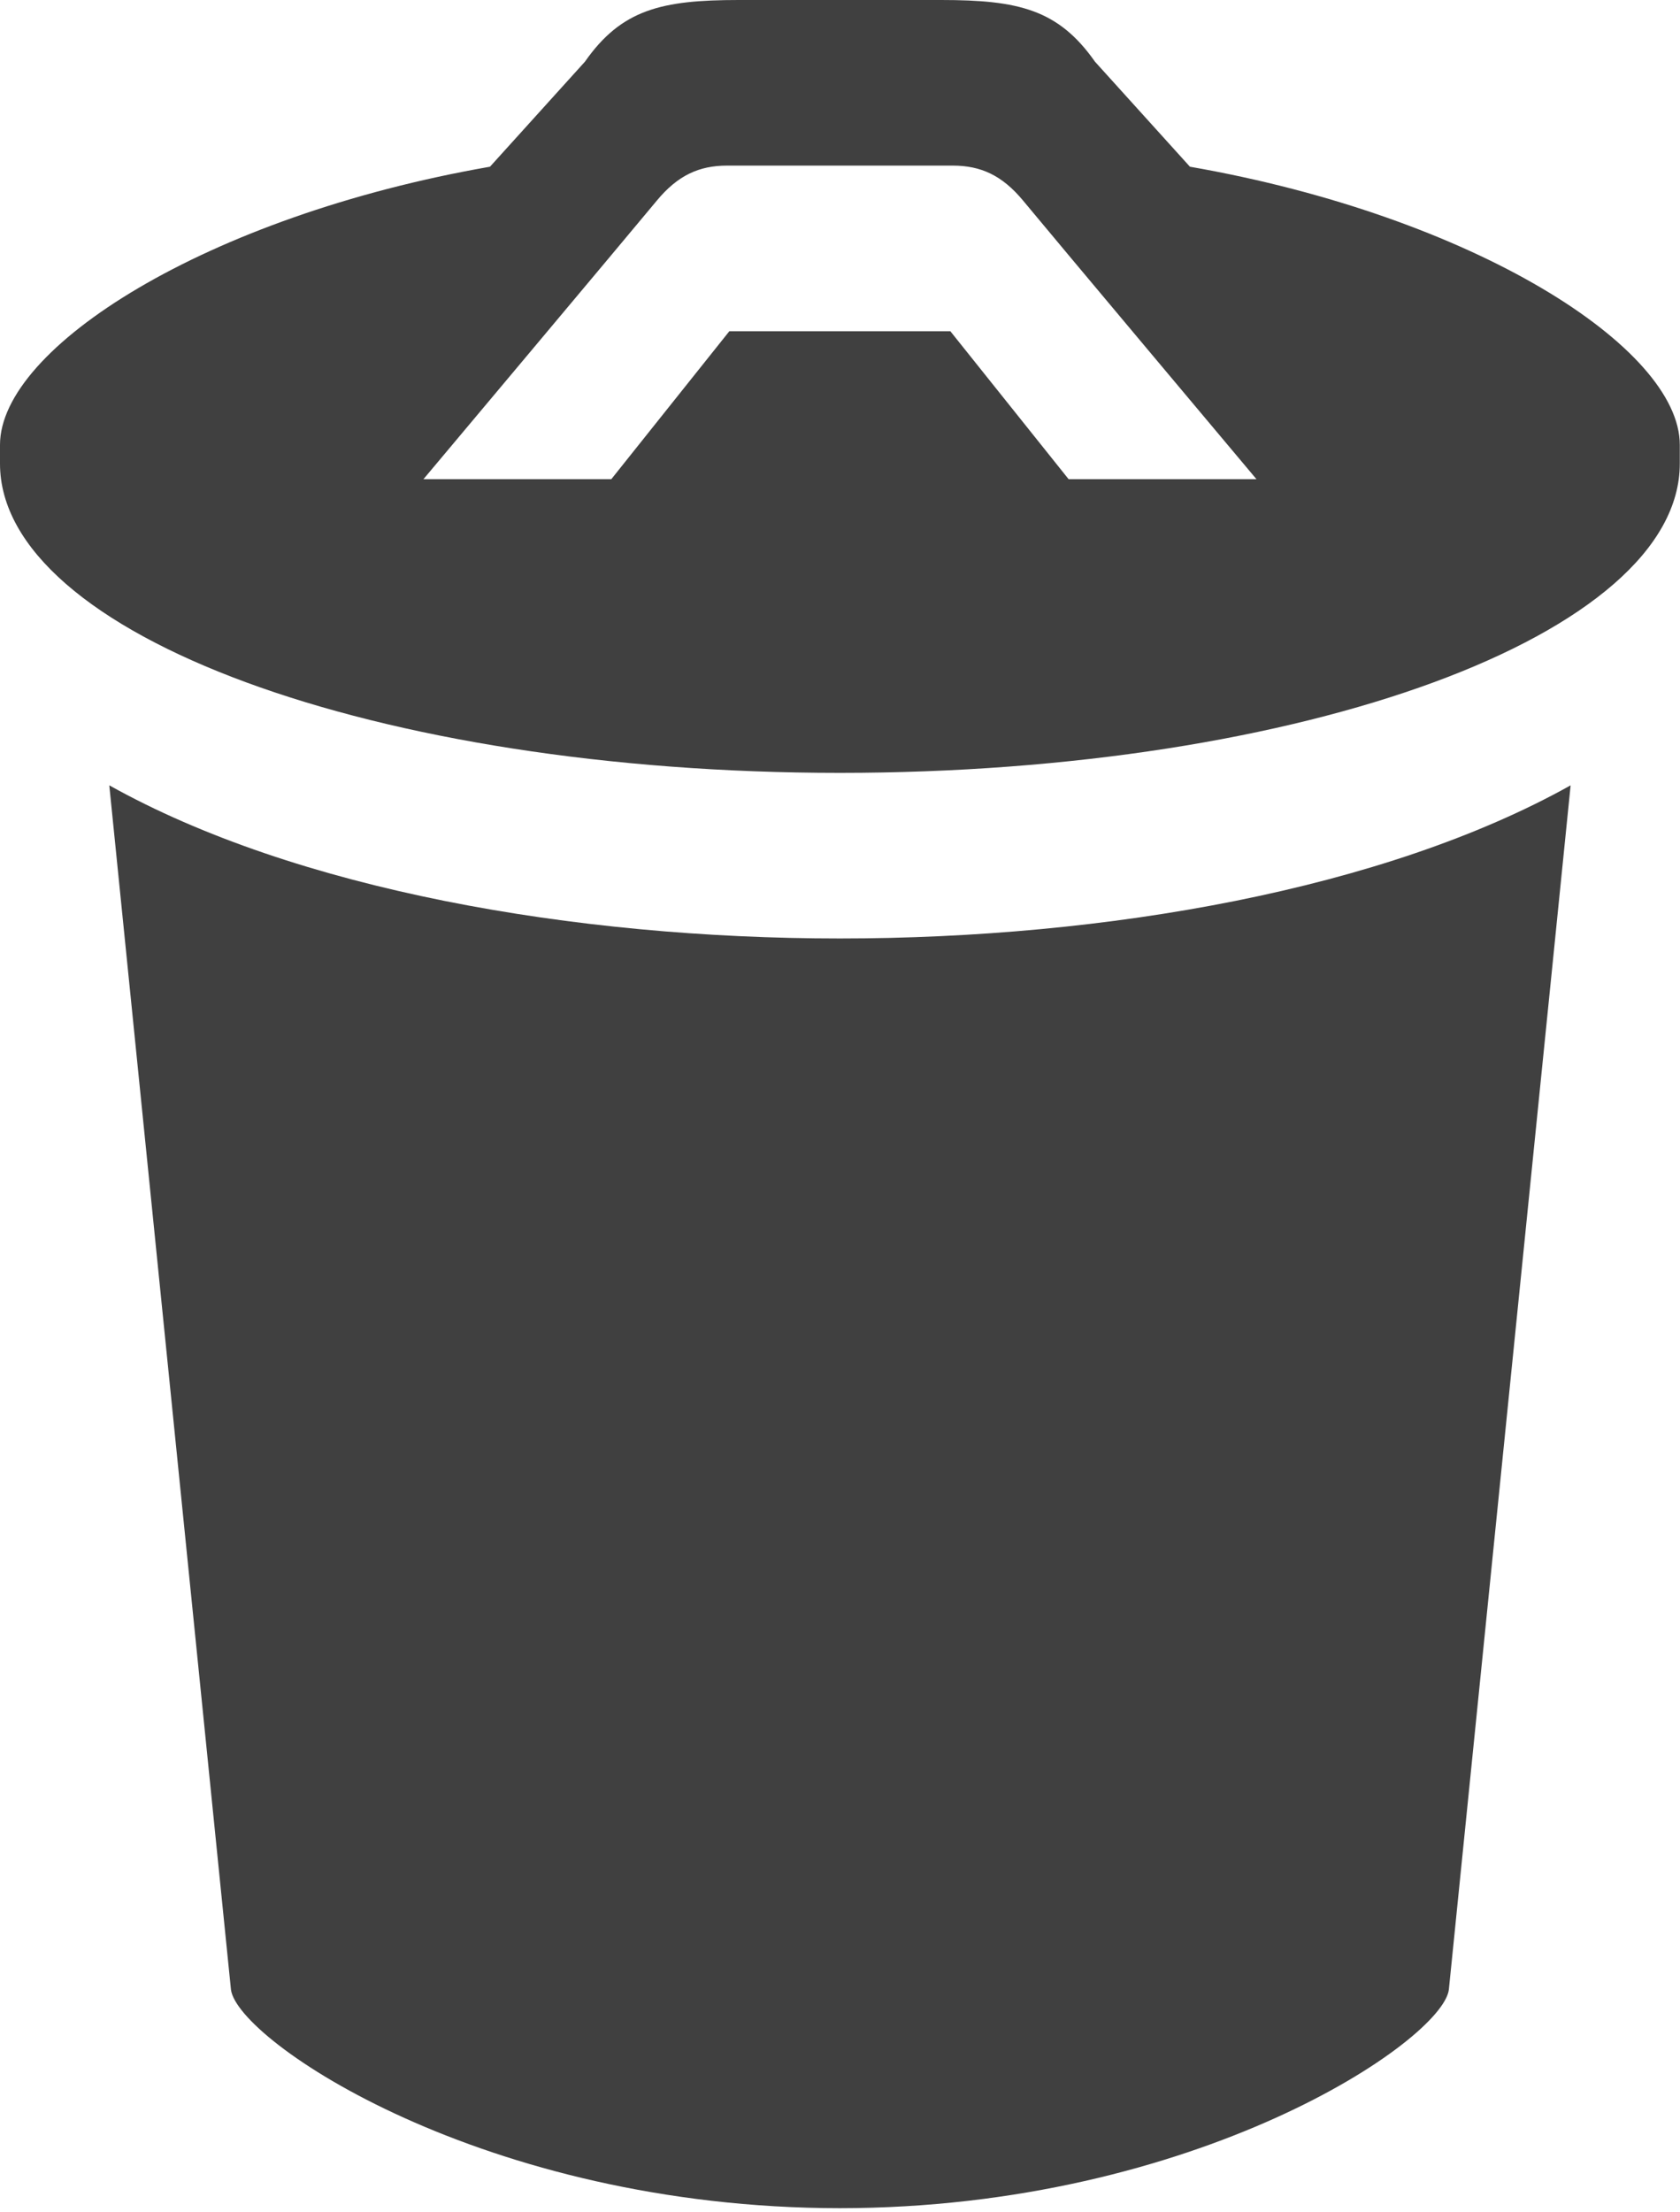 <svg width="117" height="154" viewBox="0 0 117 154" fill="none" xmlns="http://www.w3.org/2000/svg">
<path d="M7.611 54.682L16.085 138.54C16.554 142.084 33.685 153.738 58.489 153.753C83.309 153.738 100.44 142.084 100.902 138.54L109.383 54.682C96.423 61.924 77.052 65.345 58.489 65.345C39.942 65.345 20.564 61.924 7.611 54.682ZM82.87 11.608L76.259 4.297C73.704 0.661 70.934 0 65.539 0H51.447C46.06 0 43.282 0.661 40.735 4.297L34.124 11.608C14.345 15.06 0 24.216 0 30.974V32.281C0 44.173 26.189 53.814 58.489 53.814C90.797 53.814 116.986 44.173 116.986 32.281V30.974C116.986 24.216 102.649 15.06 82.87 11.608ZM74.42 33.364L66.185 23.063H50.793L42.574 33.364H29.491C29.491 33.364 43.821 16.29 45.737 13.976C47.199 12.208 48.692 11.531 50.632 11.531H66.355C68.302 11.531 69.795 12.208 71.257 13.976C73.165 16.29 87.503 33.364 87.503 33.364H74.42Z" fill="#404040"/>
</svg>
